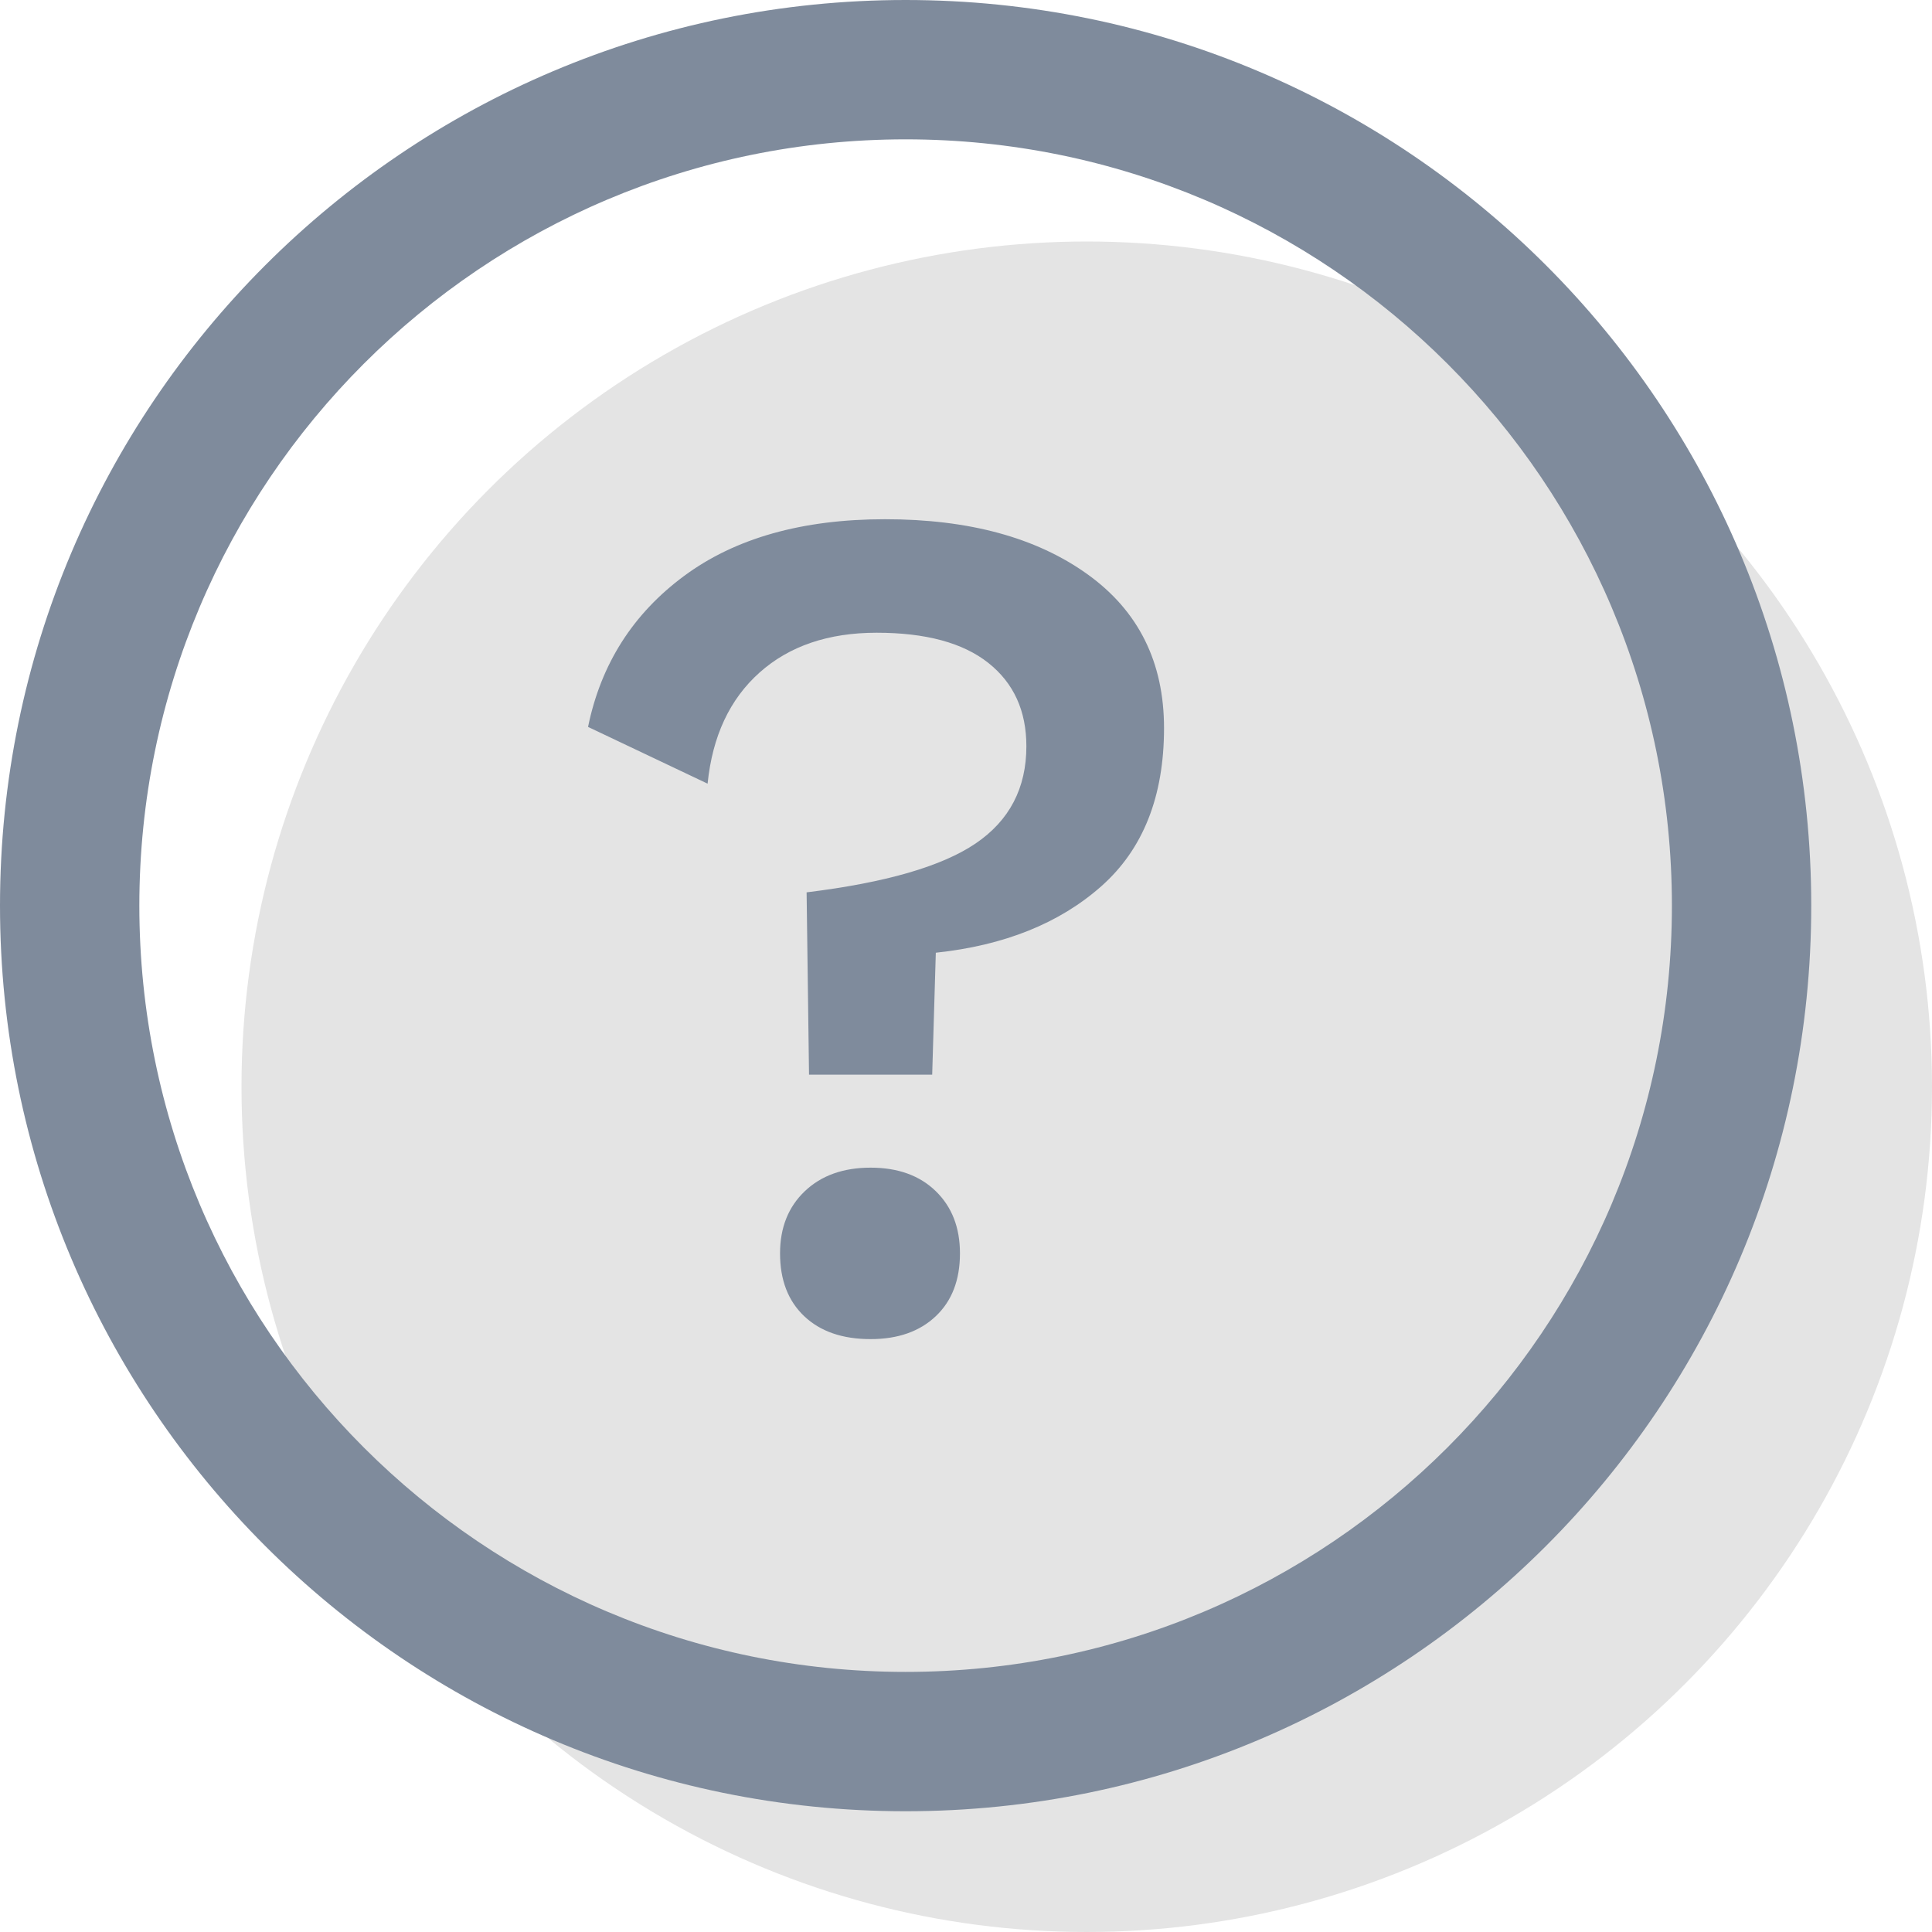 <svg width="32" height="32" viewBox="0 0 32 32" fill="none" xmlns="http://www.w3.org/2000/svg">
<circle cx="18" cy="18" r="14" fill="#E4E4E4"/>
<path fill-rule="evenodd" clip-rule="evenodd" d="M15 30C23.284 30 30 23.284 30 15C30 6.716 23.284 0 15 0C6.716 0 0 6.716 0 15C0 23.284 6.716 30 15 30ZM15 27.692C7.99 27.692 2.308 22.01 2.308 15C2.308 7.99 7.99 2.308 15 2.308C22.01 2.308 27.692 7.99 27.692 15C27.692 22.01 22.01 27.692 15 27.692ZM15.44 17.8L15.5 15.78C16.633 15.66 17.547 15.293 18.24 14.68C18.933 14.067 19.28 13.193 19.28 12.06C19.28 10.967 18.857 10.117 18.01 9.51C17.163 8.903 16.047 8.6 14.66 8.6C13.287 8.6 12.177 8.913 11.33 9.54C10.483 10.167 9.953 11 9.74 12.04L11.72 12.98C11.8 12.193 12.087 11.58 12.58 11.14C13.073 10.7 13.72 10.48 14.52 10.48C15.333 10.48 15.95 10.647 16.37 10.98C16.79 11.313 17 11.773 17 12.36C17 13.053 16.72 13.59 16.16 13.97C15.6 14.35 14.667 14.62 13.36 14.78L13.4 17.8H15.44ZM14.42 22.18C14.873 22.18 15.233 22.053 15.5 21.8C15.767 21.547 15.9 21.2 15.9 20.76C15.9 20.333 15.767 19.99 15.5 19.73C15.233 19.47 14.873 19.34 14.42 19.34C13.967 19.34 13.603 19.47 13.33 19.73C13.057 19.99 12.92 20.333 12.92 20.76C12.92 21.2 13.053 21.547 13.32 21.8C13.587 22.053 13.953 22.18 14.42 22.18Z" fill="#7F8B9C"/>
</svg>
